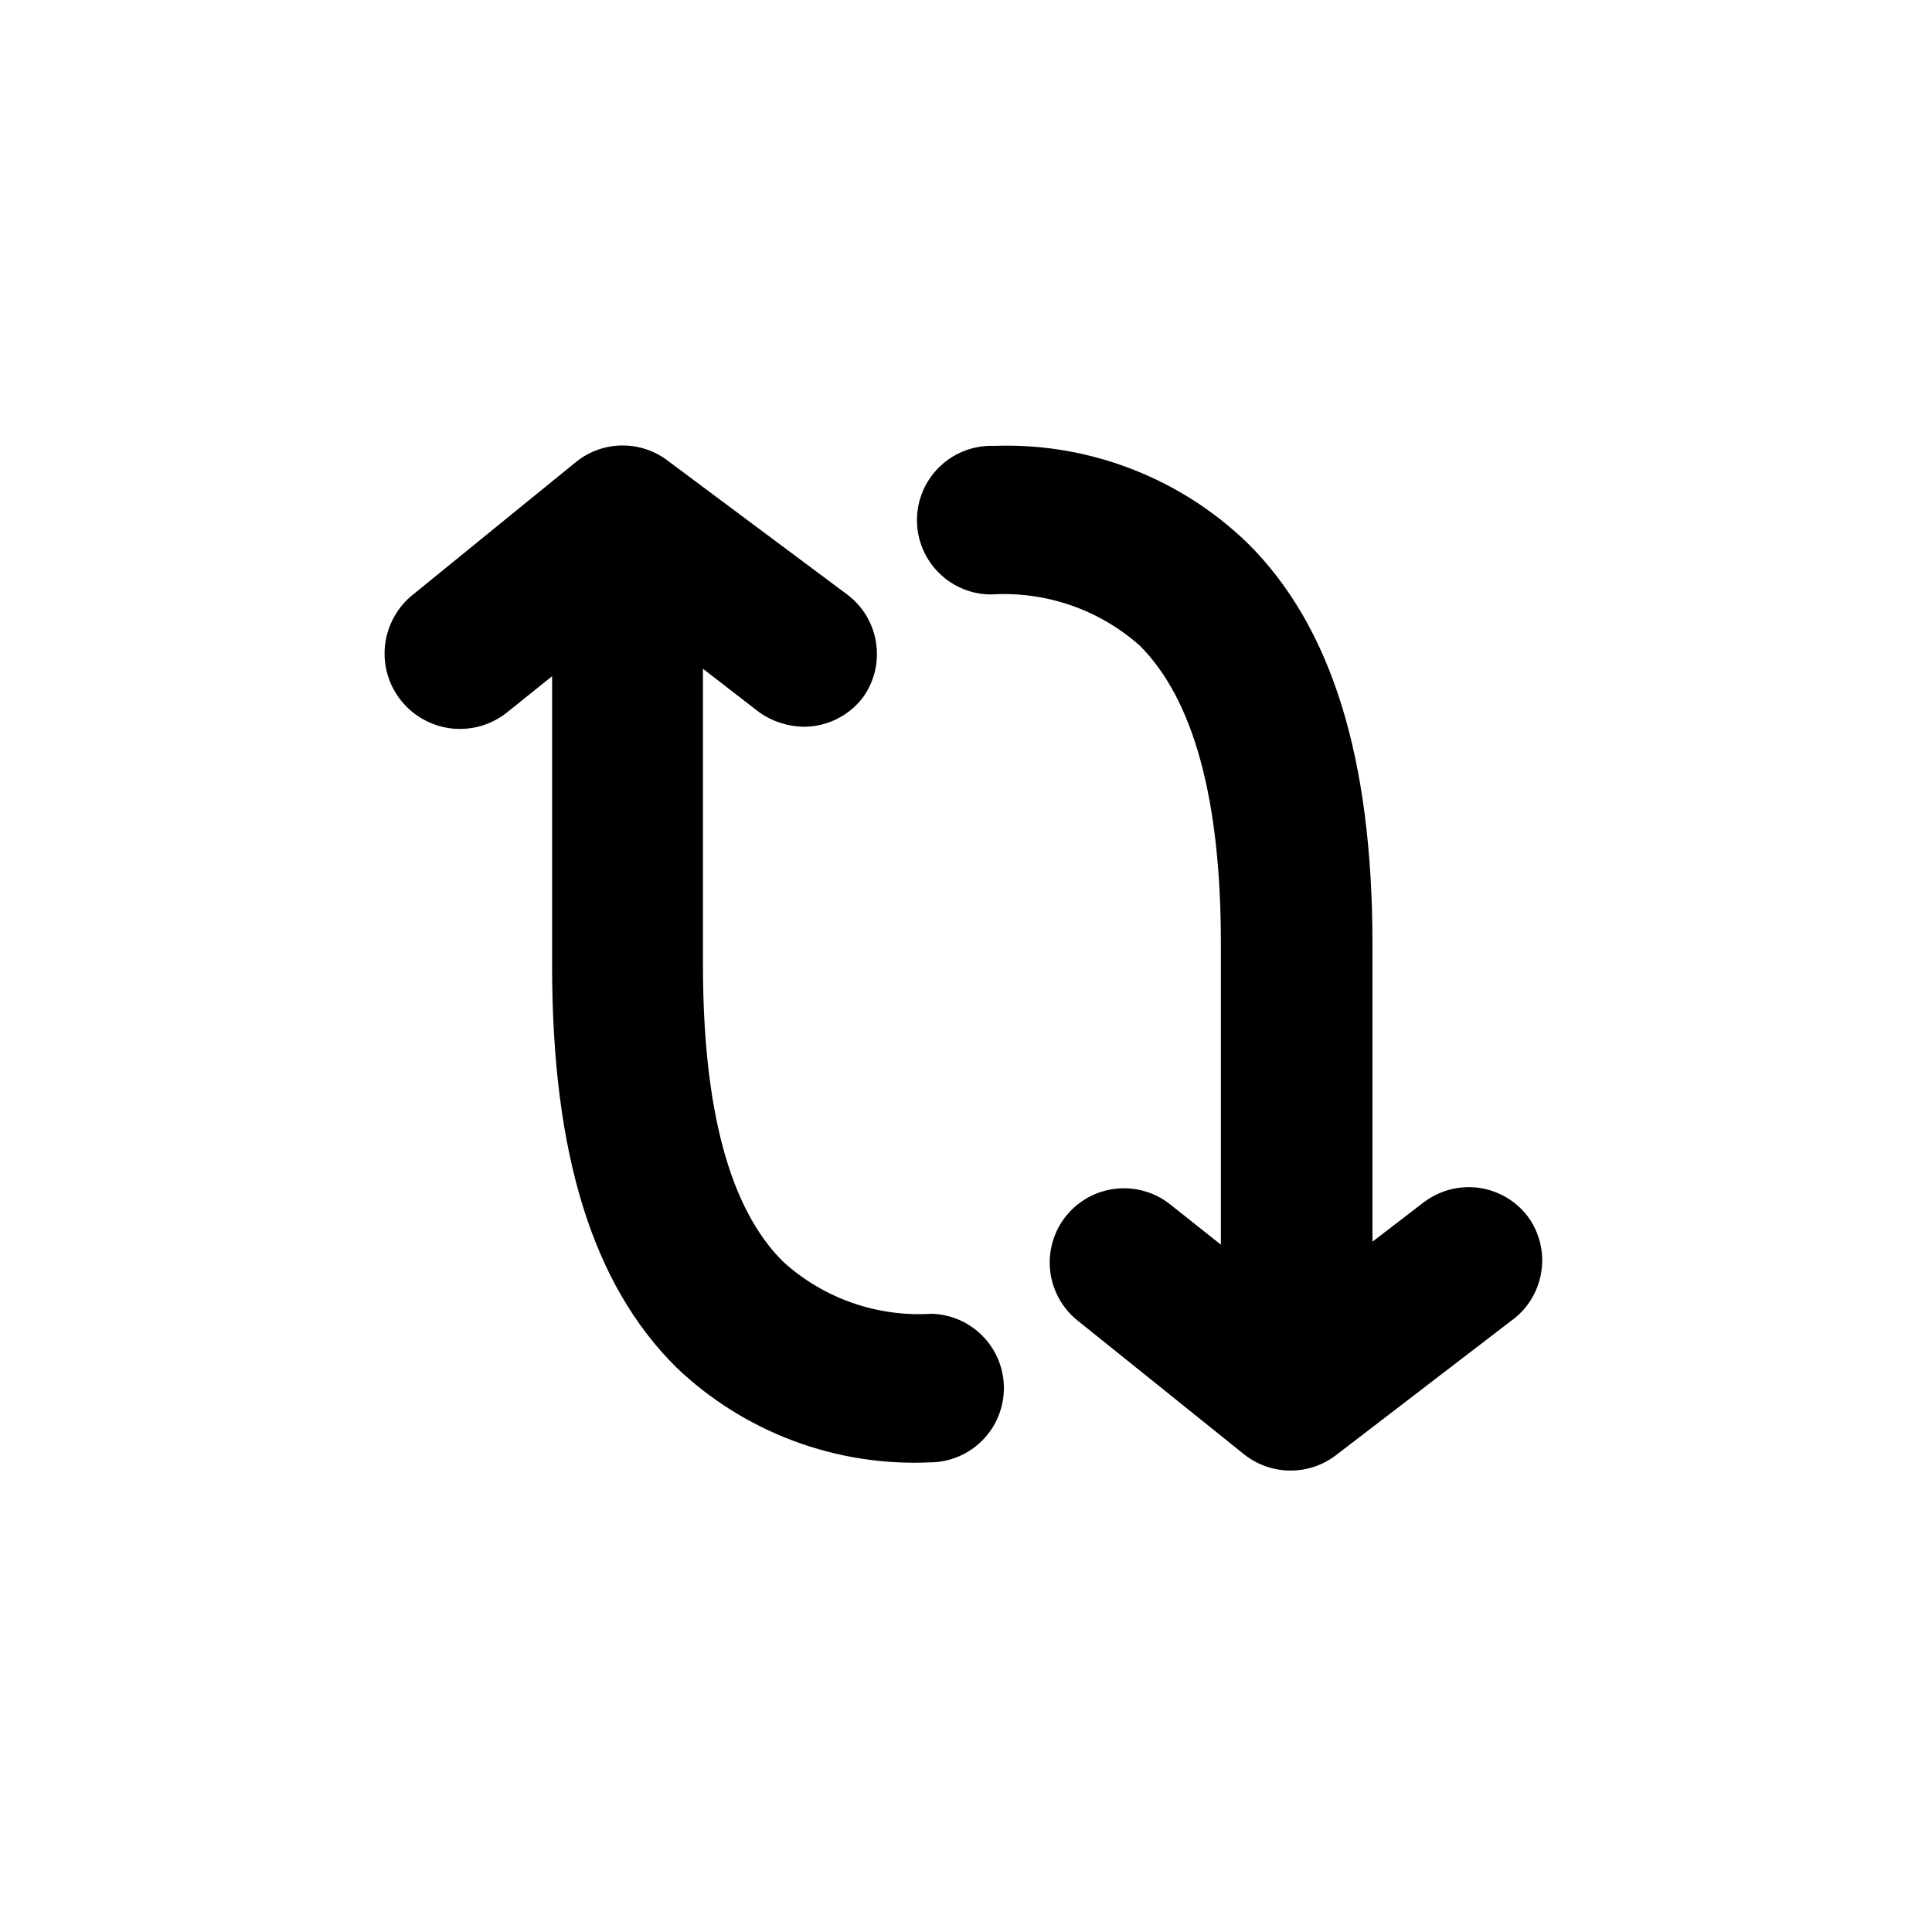 <svg width="26" height="26" viewBox="0 0 26 26" fill="none" xmlns="http://www.w3.org/2000/svg">
<path d="M12.54 17.68C12.177 17.703 11.812 17.653 11.469 17.533C11.125 17.413 10.809 17.225 10.54 16.98C9.82 16.27 9.46 14.93 9.46 12.98V9L10.21 9.58C10.388 9.708 10.601 9.778 10.82 9.78C10.973 9.78 11.123 9.744 11.26 9.677C11.397 9.609 11.517 9.511 11.61 9.39C11.765 9.177 11.83 8.912 11.79 8.652C11.751 8.392 11.611 8.157 11.4 8L9 6.21C8.823 6.071 8.605 5.995 8.38 5.995C8.155 5.995 7.936 6.071 7.76 6.21L5.56 8C5.455 8.083 5.368 8.185 5.304 8.302C5.239 8.418 5.198 8.546 5.182 8.678C5.167 8.811 5.178 8.945 5.214 9.073C5.251 9.201 5.312 9.321 5.395 9.425C5.478 9.529 5.58 9.617 5.697 9.681C5.813 9.746 5.941 9.787 6.073 9.803C6.206 9.818 6.34 9.807 6.468 9.771C6.596 9.734 6.715 9.673 6.82 9.59L7.43 9.1V13C7.43 15.52 7.97 17.28 9.1 18.4C9.552 18.833 10.088 19.169 10.674 19.389C11.26 19.609 11.884 19.708 12.51 19.68C12.775 19.68 13.03 19.575 13.217 19.387C13.405 19.2 13.51 18.945 13.51 18.68C13.51 18.415 13.405 18.16 13.217 17.973C13.03 17.785 12.775 17.68 12.51 17.68H12.54Z" fill="black"/>
<path d="M20.56 16.37C20.399 16.159 20.162 16.021 19.899 15.985C19.637 15.95 19.371 16.02 19.16 16.18L18.47 16.71V12.71C18.47 10.2 17.92 8.43 16.79 7.31C16.34 6.874 15.808 6.534 15.223 6.309C14.639 6.084 14.016 5.979 13.39 6H13.34C13.075 6 12.82 6.105 12.633 6.293C12.445 6.48 12.34 6.735 12.34 7C12.34 7.265 12.445 7.52 12.633 7.707C12.82 7.895 13.075 8 13.34 8C13.703 7.977 14.066 8.027 14.409 8.145C14.752 8.263 15.069 8.449 15.34 8.69C16.06 9.41 16.43 10.75 16.43 12.69V16.75L15.75 16.21C15.544 16.045 15.281 15.969 15.019 15.997C14.757 16.025 14.517 16.155 14.35 16.36C14.267 16.462 14.205 16.58 14.168 16.706C14.13 16.833 14.118 16.965 14.132 17.096C14.146 17.227 14.186 17.354 14.249 17.47C14.312 17.585 14.397 17.688 14.5 17.77L16.74 19.57C16.919 19.713 17.141 19.791 17.37 19.79C17.587 19.79 17.797 19.72 17.97 19.59L20.33 17.78C20.439 17.703 20.531 17.606 20.602 17.493C20.672 17.38 20.72 17.255 20.741 17.123C20.763 16.992 20.758 16.858 20.727 16.728C20.695 16.599 20.639 16.477 20.56 16.37Z" fill="black"/>
</svg>
